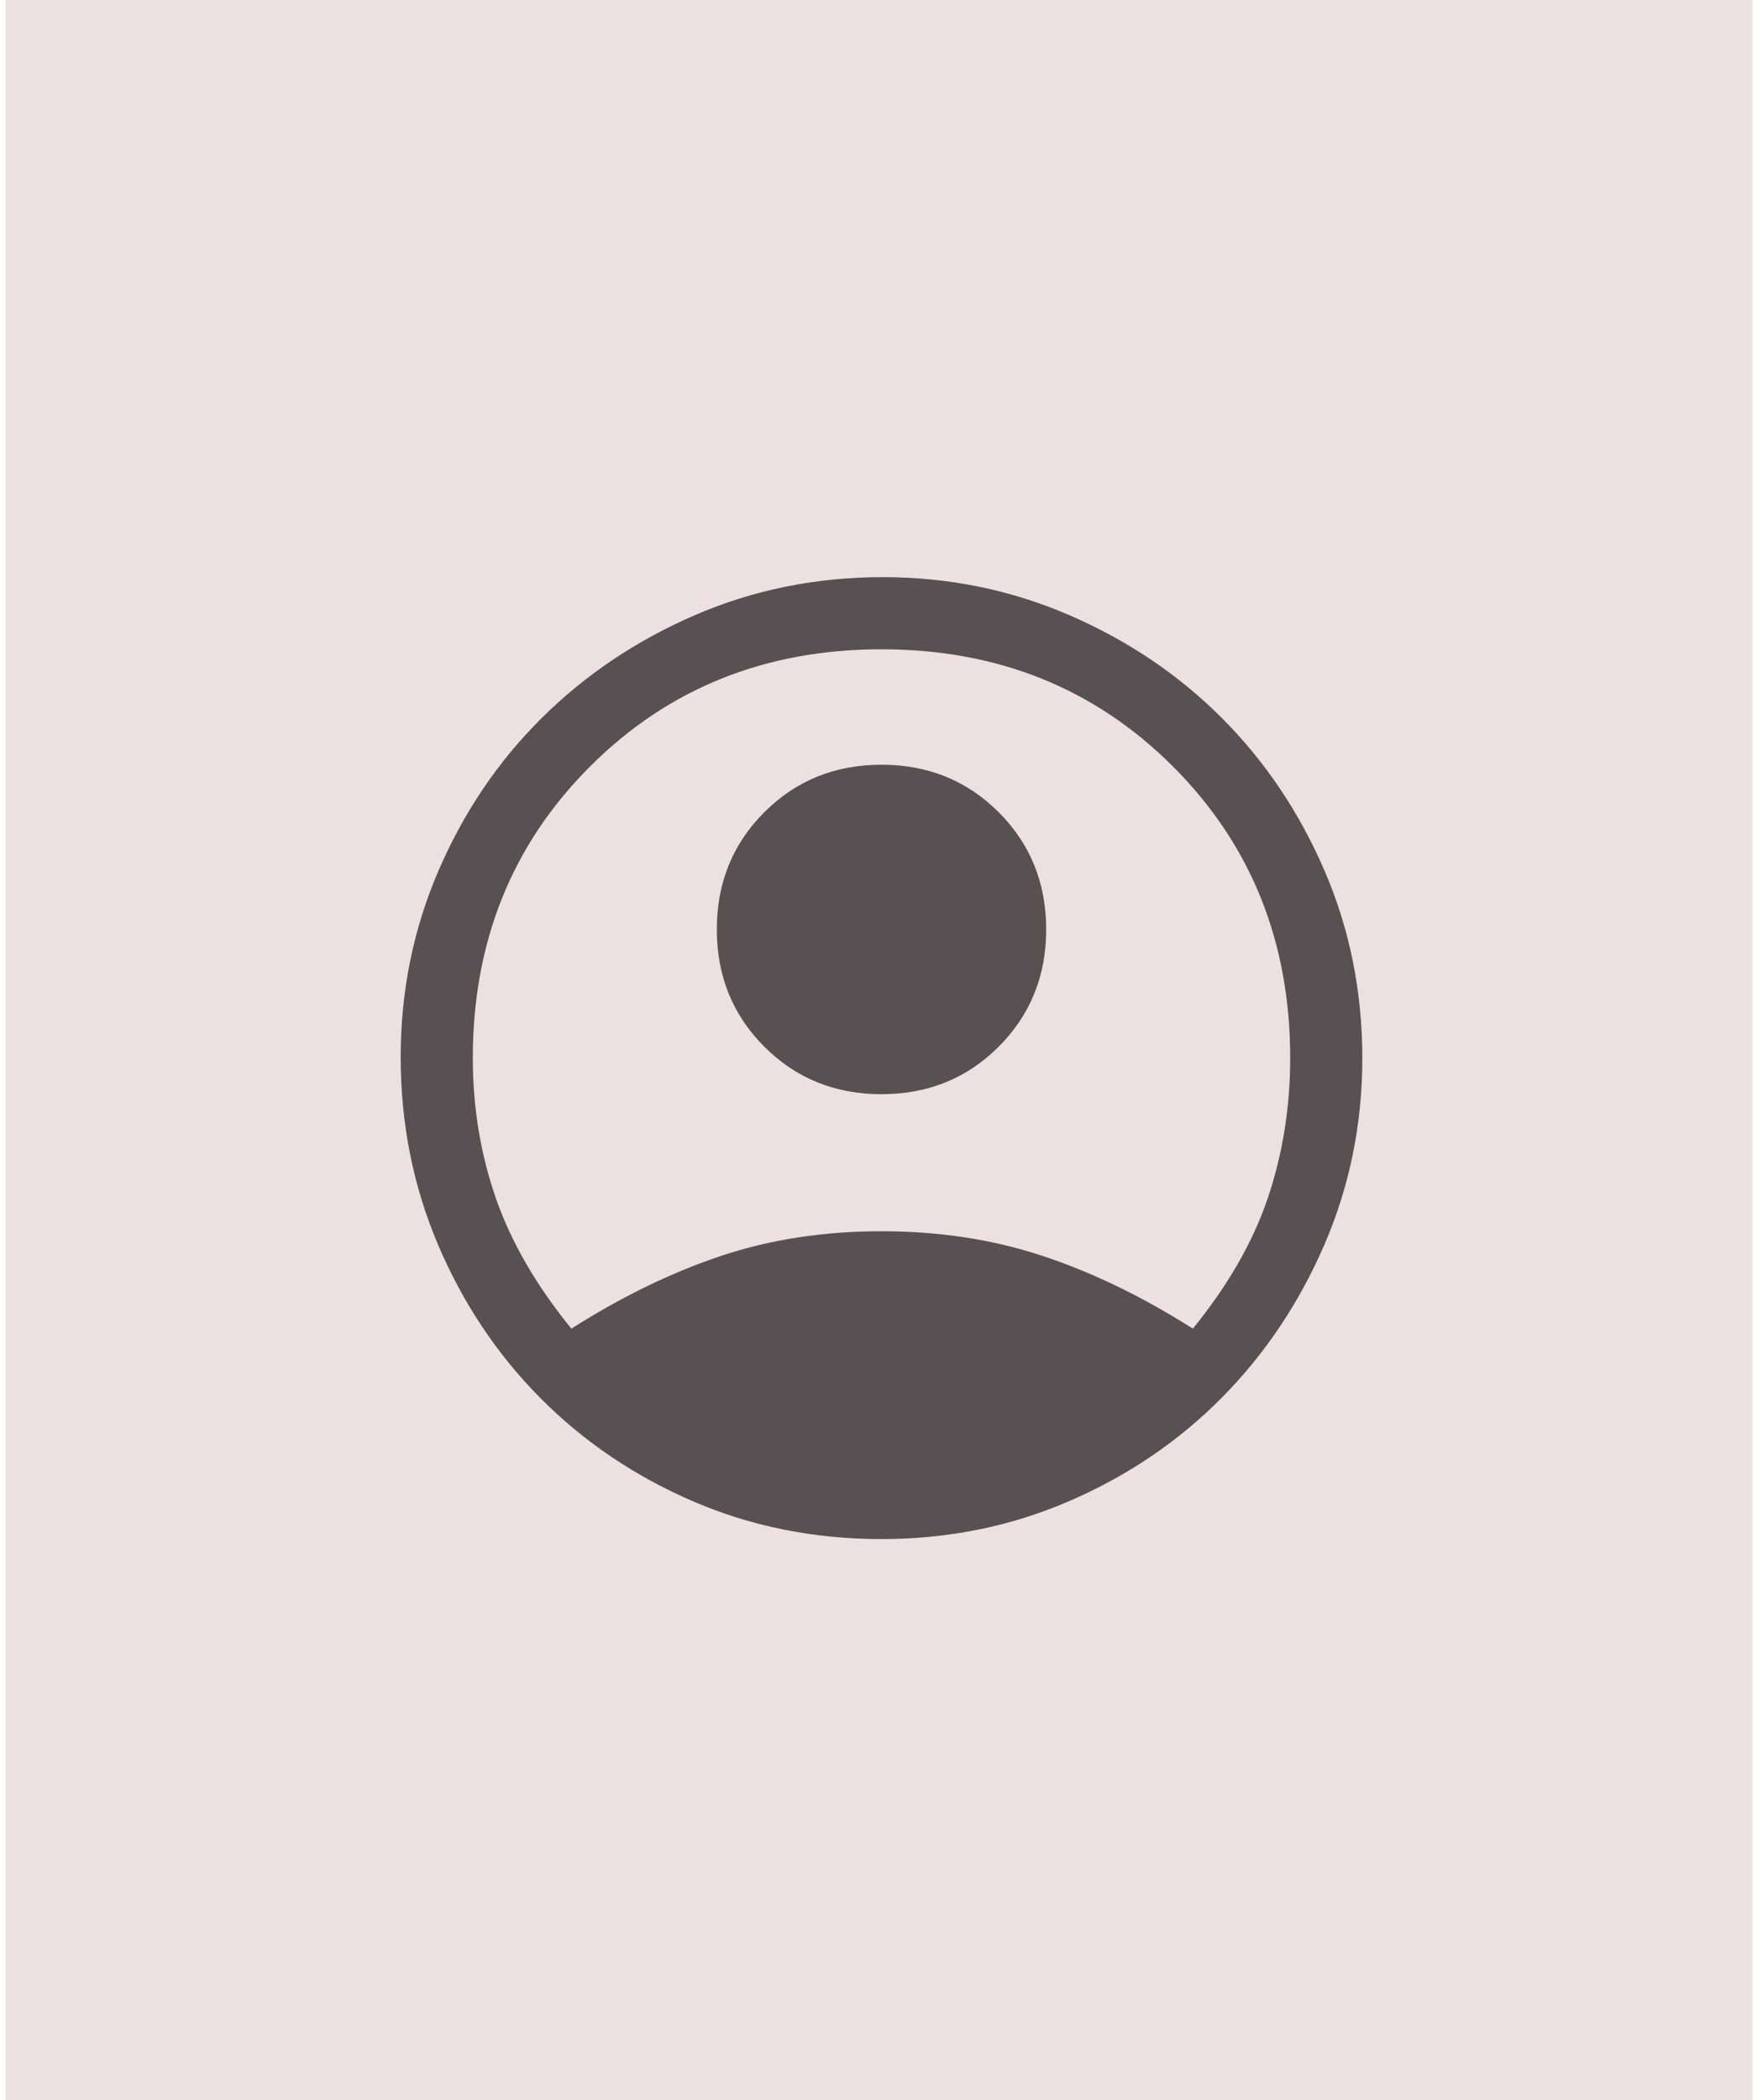 <svg width="110" height="131" viewBox="0 0 110 131" fill="none" xmlns="http://www.w3.org/2000/svg">
<rect width="109" height="131" transform="translate(0.34)" fill="#ECE0E1"/>
<mask id="mask0_45_685" style="mask-type:alpha" maskUnits="userSpaceOnUse" x="19" y="30" width="72" height="72">
<rect x="19" y="30" width="72" height="72" fill="#FFFBFF"/>
</mask>
<g mask="url(#mask0_45_685)">
<path d="M35.65 82.875C38.8 80.875 41.913 79.362 44.987 78.338C48.062 77.312 51.4 76.8 55 76.8C58.6 76.8 61.95 77.312 65.05 78.338C68.15 79.362 71.275 80.875 74.425 82.875C76.625 80.175 78.188 77.45 79.112 74.7C80.037 71.95 80.5 69.05 80.5 66C80.5 58.75 78.062 52.688 73.188 47.812C68.312 42.938 62.25 40.5 55 40.5C47.75 40.5 41.688 42.938 36.812 47.812C31.938 52.688 29.5 58.75 29.5 66C29.5 69.05 29.975 71.95 30.925 74.7C31.875 77.45 33.45 80.175 35.65 82.875ZM55 68.25C52.1 68.25 49.663 67.263 47.688 65.287C45.712 63.312 44.725 60.875 44.725 57.975C44.725 55.075 45.712 52.638 47.688 50.663C49.663 48.688 52.1 47.7 55 47.7C57.9 47.7 60.337 48.688 62.312 50.663C64.287 52.638 65.275 55.075 65.275 57.975C65.275 60.875 64.287 63.312 62.312 65.287C60.337 67.263 57.9 68.25 55 68.25ZM55 96C50.8 96 46.875 95.213 43.225 93.638C39.575 92.062 36.4 89.912 33.7 87.188C31 84.463 28.875 81.275 27.325 77.625C25.775 73.975 25 70.075 25 65.925C25 61.825 25.788 57.95 27.363 54.3C28.938 50.65 31.087 47.475 33.812 44.775C36.538 42.075 39.725 39.938 43.375 38.362C47.025 36.788 50.925 36 55.075 36C59.175 36 63.05 36.788 66.7 38.362C70.35 39.938 73.525 42.075 76.225 44.775C78.925 47.475 81.062 50.65 82.638 54.3C84.213 57.95 85 61.85 85 66C85 70.1 84.213 73.975 82.638 77.625C81.062 81.275 78.925 84.463 76.225 87.188C73.525 89.912 70.35 92.062 66.7 93.638C63.05 95.213 59.15 96 55 96Z" fill="#585052"/>
</g>
</svg>
